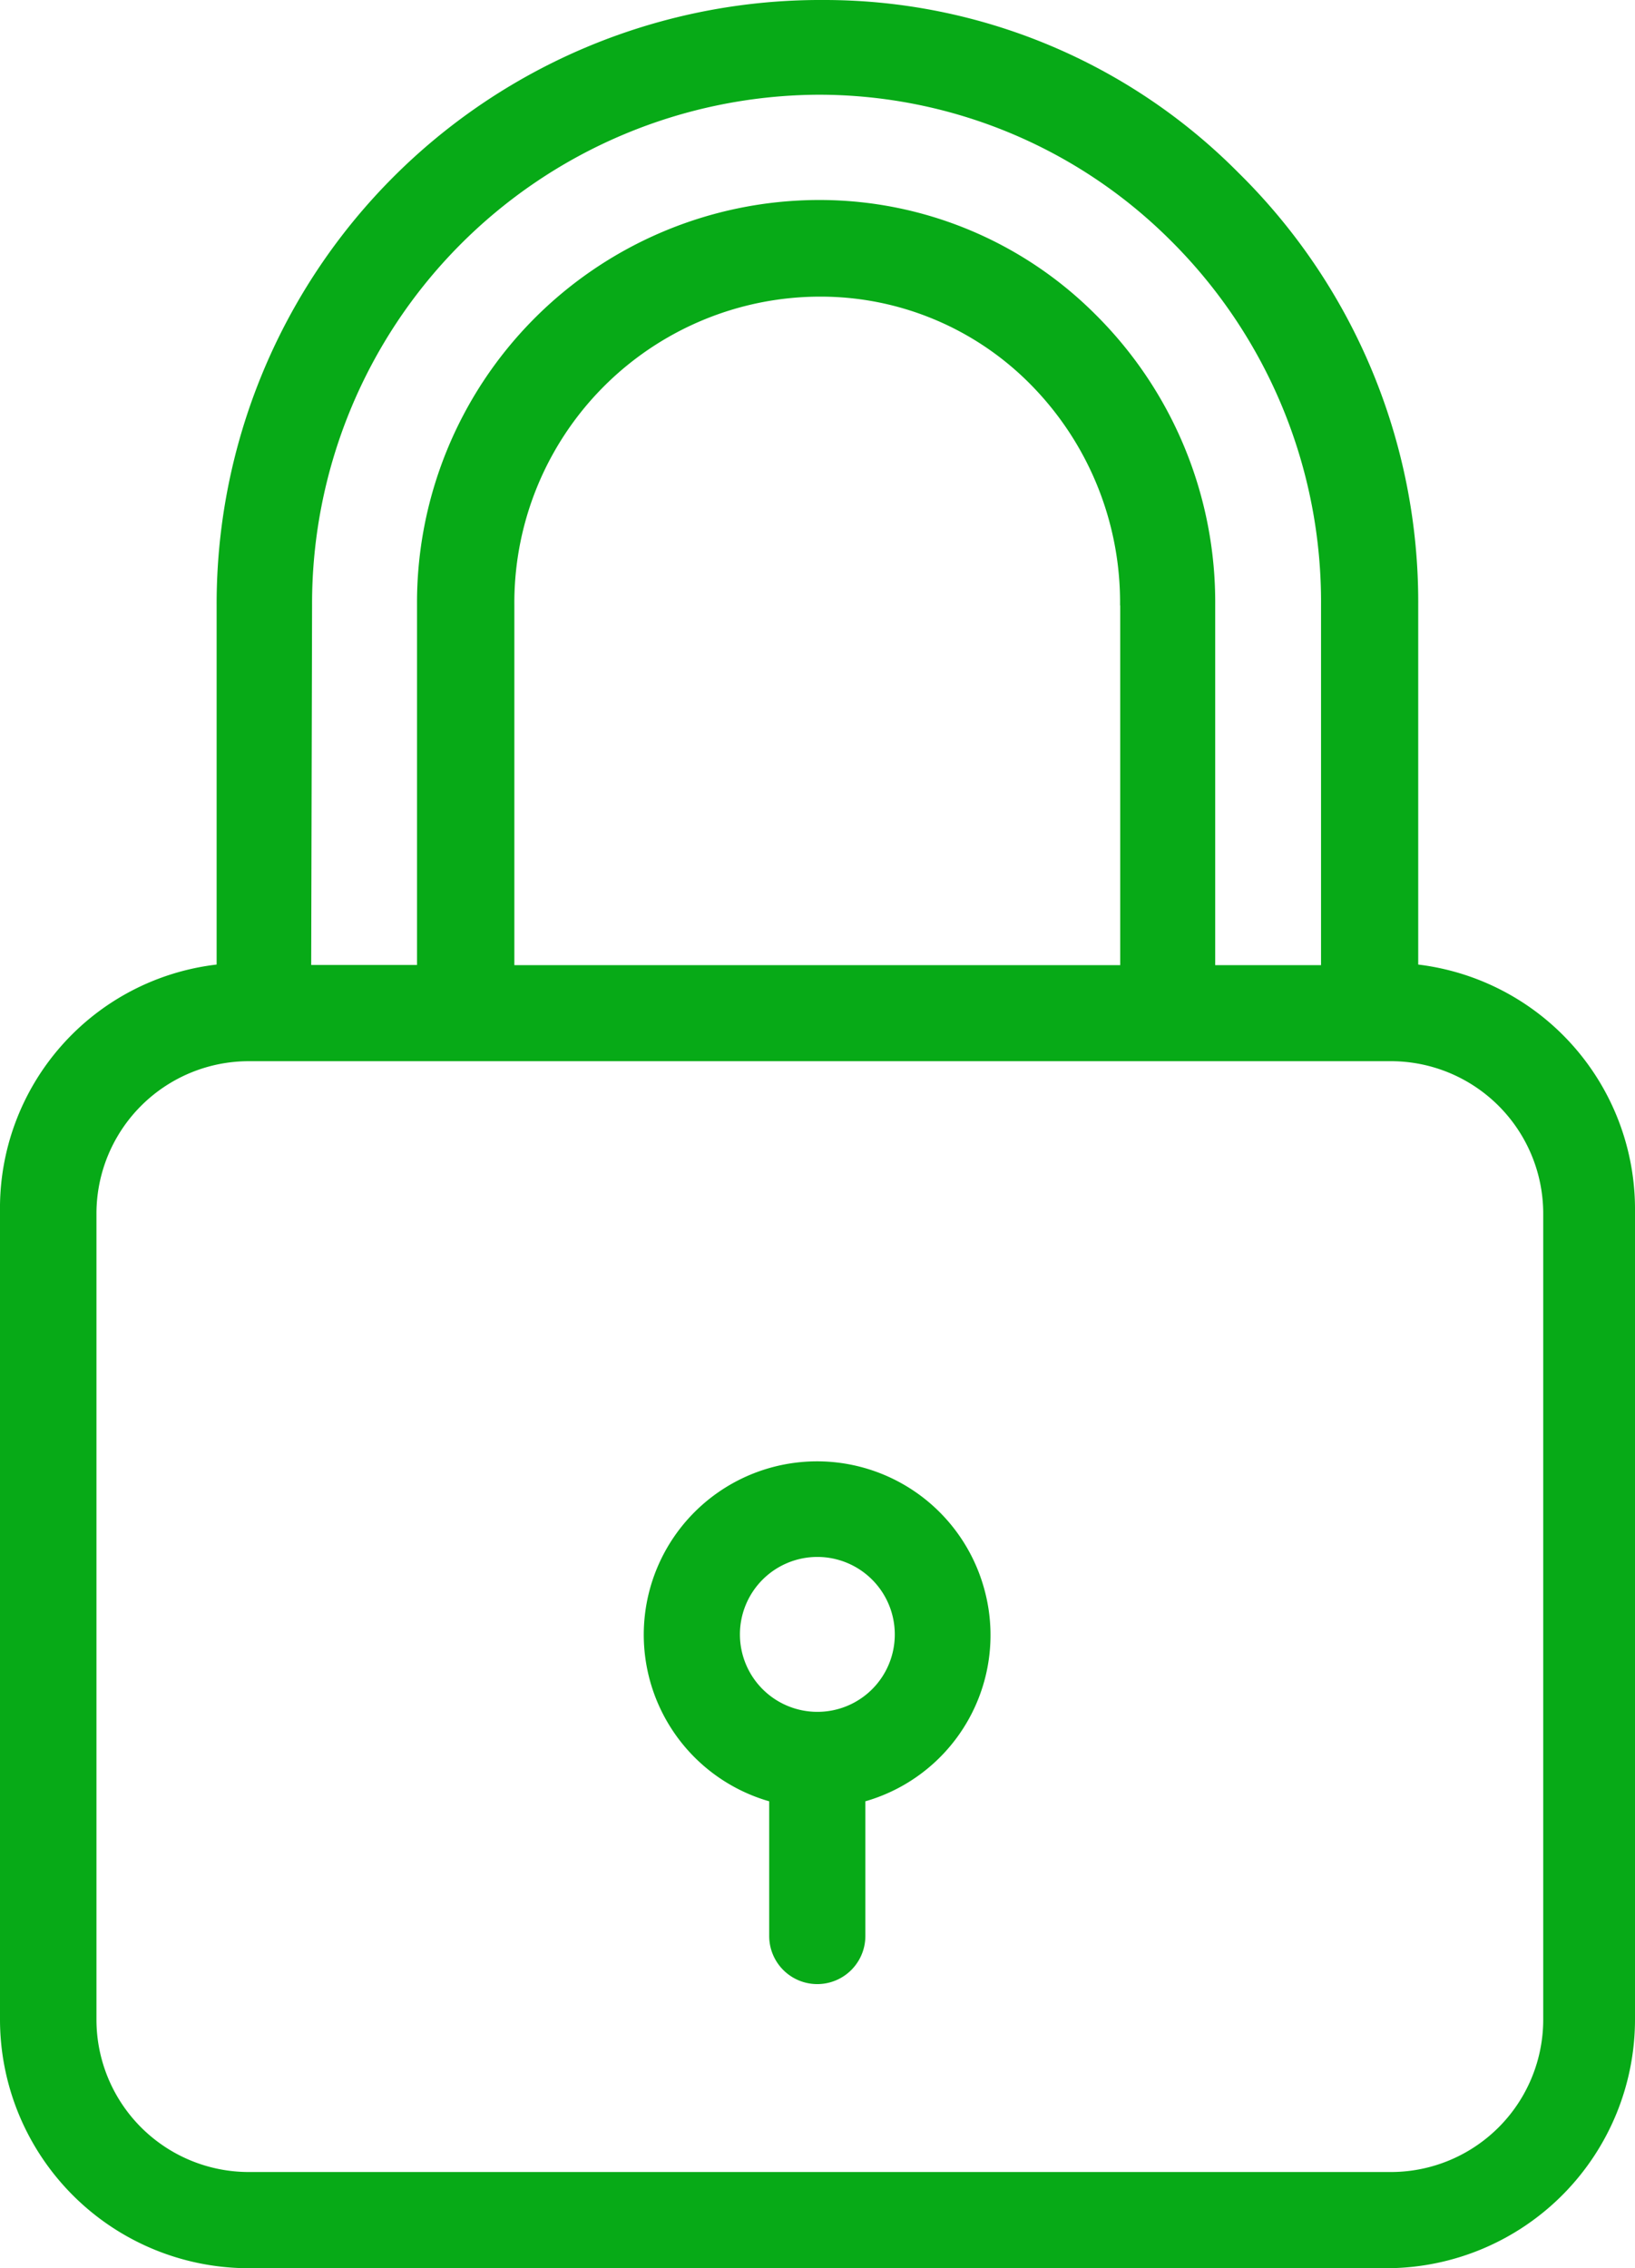<svg xmlns="http://www.w3.org/2000/svg" width="11.17" height="15.492" viewBox="0 0 11.17 15.492">
  <g id="lock" transform="translate(0)">
    <g id="Grupo_11" data-name="Grupo 11">
      <g id="Grupo_10" data-name="Grupo 10">
        <path id="Caminho_4" data-name="Caminho 4" d="M75.489,6.588V4.135A4.114,4.114,0,0,0,74.26,1.179,3.983,3.983,0,0,0,71.433,0H71.38a4.125,4.125,0,0,0-4.1,4.135V6.588A1.675,1.675,0,0,0,65.8,8.273v5.511a1.7,1.7,0,0,0,1.685,1.708h7.8a1.7,1.7,0,0,0,1.685-1.708V8.273A1.683,1.683,0,0,0,75.489,6.588ZM67.932,4.135h0A3.476,3.476,0,0,1,71.383.647h0a3.4,3.4,0,0,1,2.411.992,3.478,3.478,0,0,1,1.031,2.5V6.592h-.723V4.135a2.767,2.767,0,0,0-.818-1.987,2.663,2.663,0,0,0-1.882-.782h-.02a2.75,2.75,0,0,0-2.733,2.765v2.46h-.723Zm5.521,0V6.592H69.314V4.135A2.091,2.091,0,0,1,71.39,2.026h.02a2.014,2.014,0,0,1,1.422.591A2.117,2.117,0,0,1,73.452,4.135Zm2.89,9.659h0A1.041,1.041,0,0,1,75.3,14.835H67.5a1.041,1.041,0,0,1-1.041-1.041V8.29A1.041,1.041,0,0,1,67.5,7.248h7.8A1.041,1.041,0,0,1,76.343,8.29Z" transform="translate(-65.8)" fill="#07aa17"/>
      </g>
    </g>
    <g id="Grupo_13" data-name="Grupo 13" transform="translate(4.398 9.981)">
      <g id="Grupo_12" data-name="Grupo 12">
        <path id="Caminho_5" data-name="Caminho 5" d="M202.022,304.757a1.184,1.184,0,1,0-1.465,1.465v.92a.328.328,0,1,0,.657,0v-.92A1.181,1.181,0,0,0,202.022,304.757Zm-1.136.854a.529.529,0,1,1,.529-.529A.528.528,0,0,1,200.886,305.611Z" transform="translate(-199.7 -303.9)" fill="#07aa17"/>
      </g>
    </g>
  </g>
</svg>
